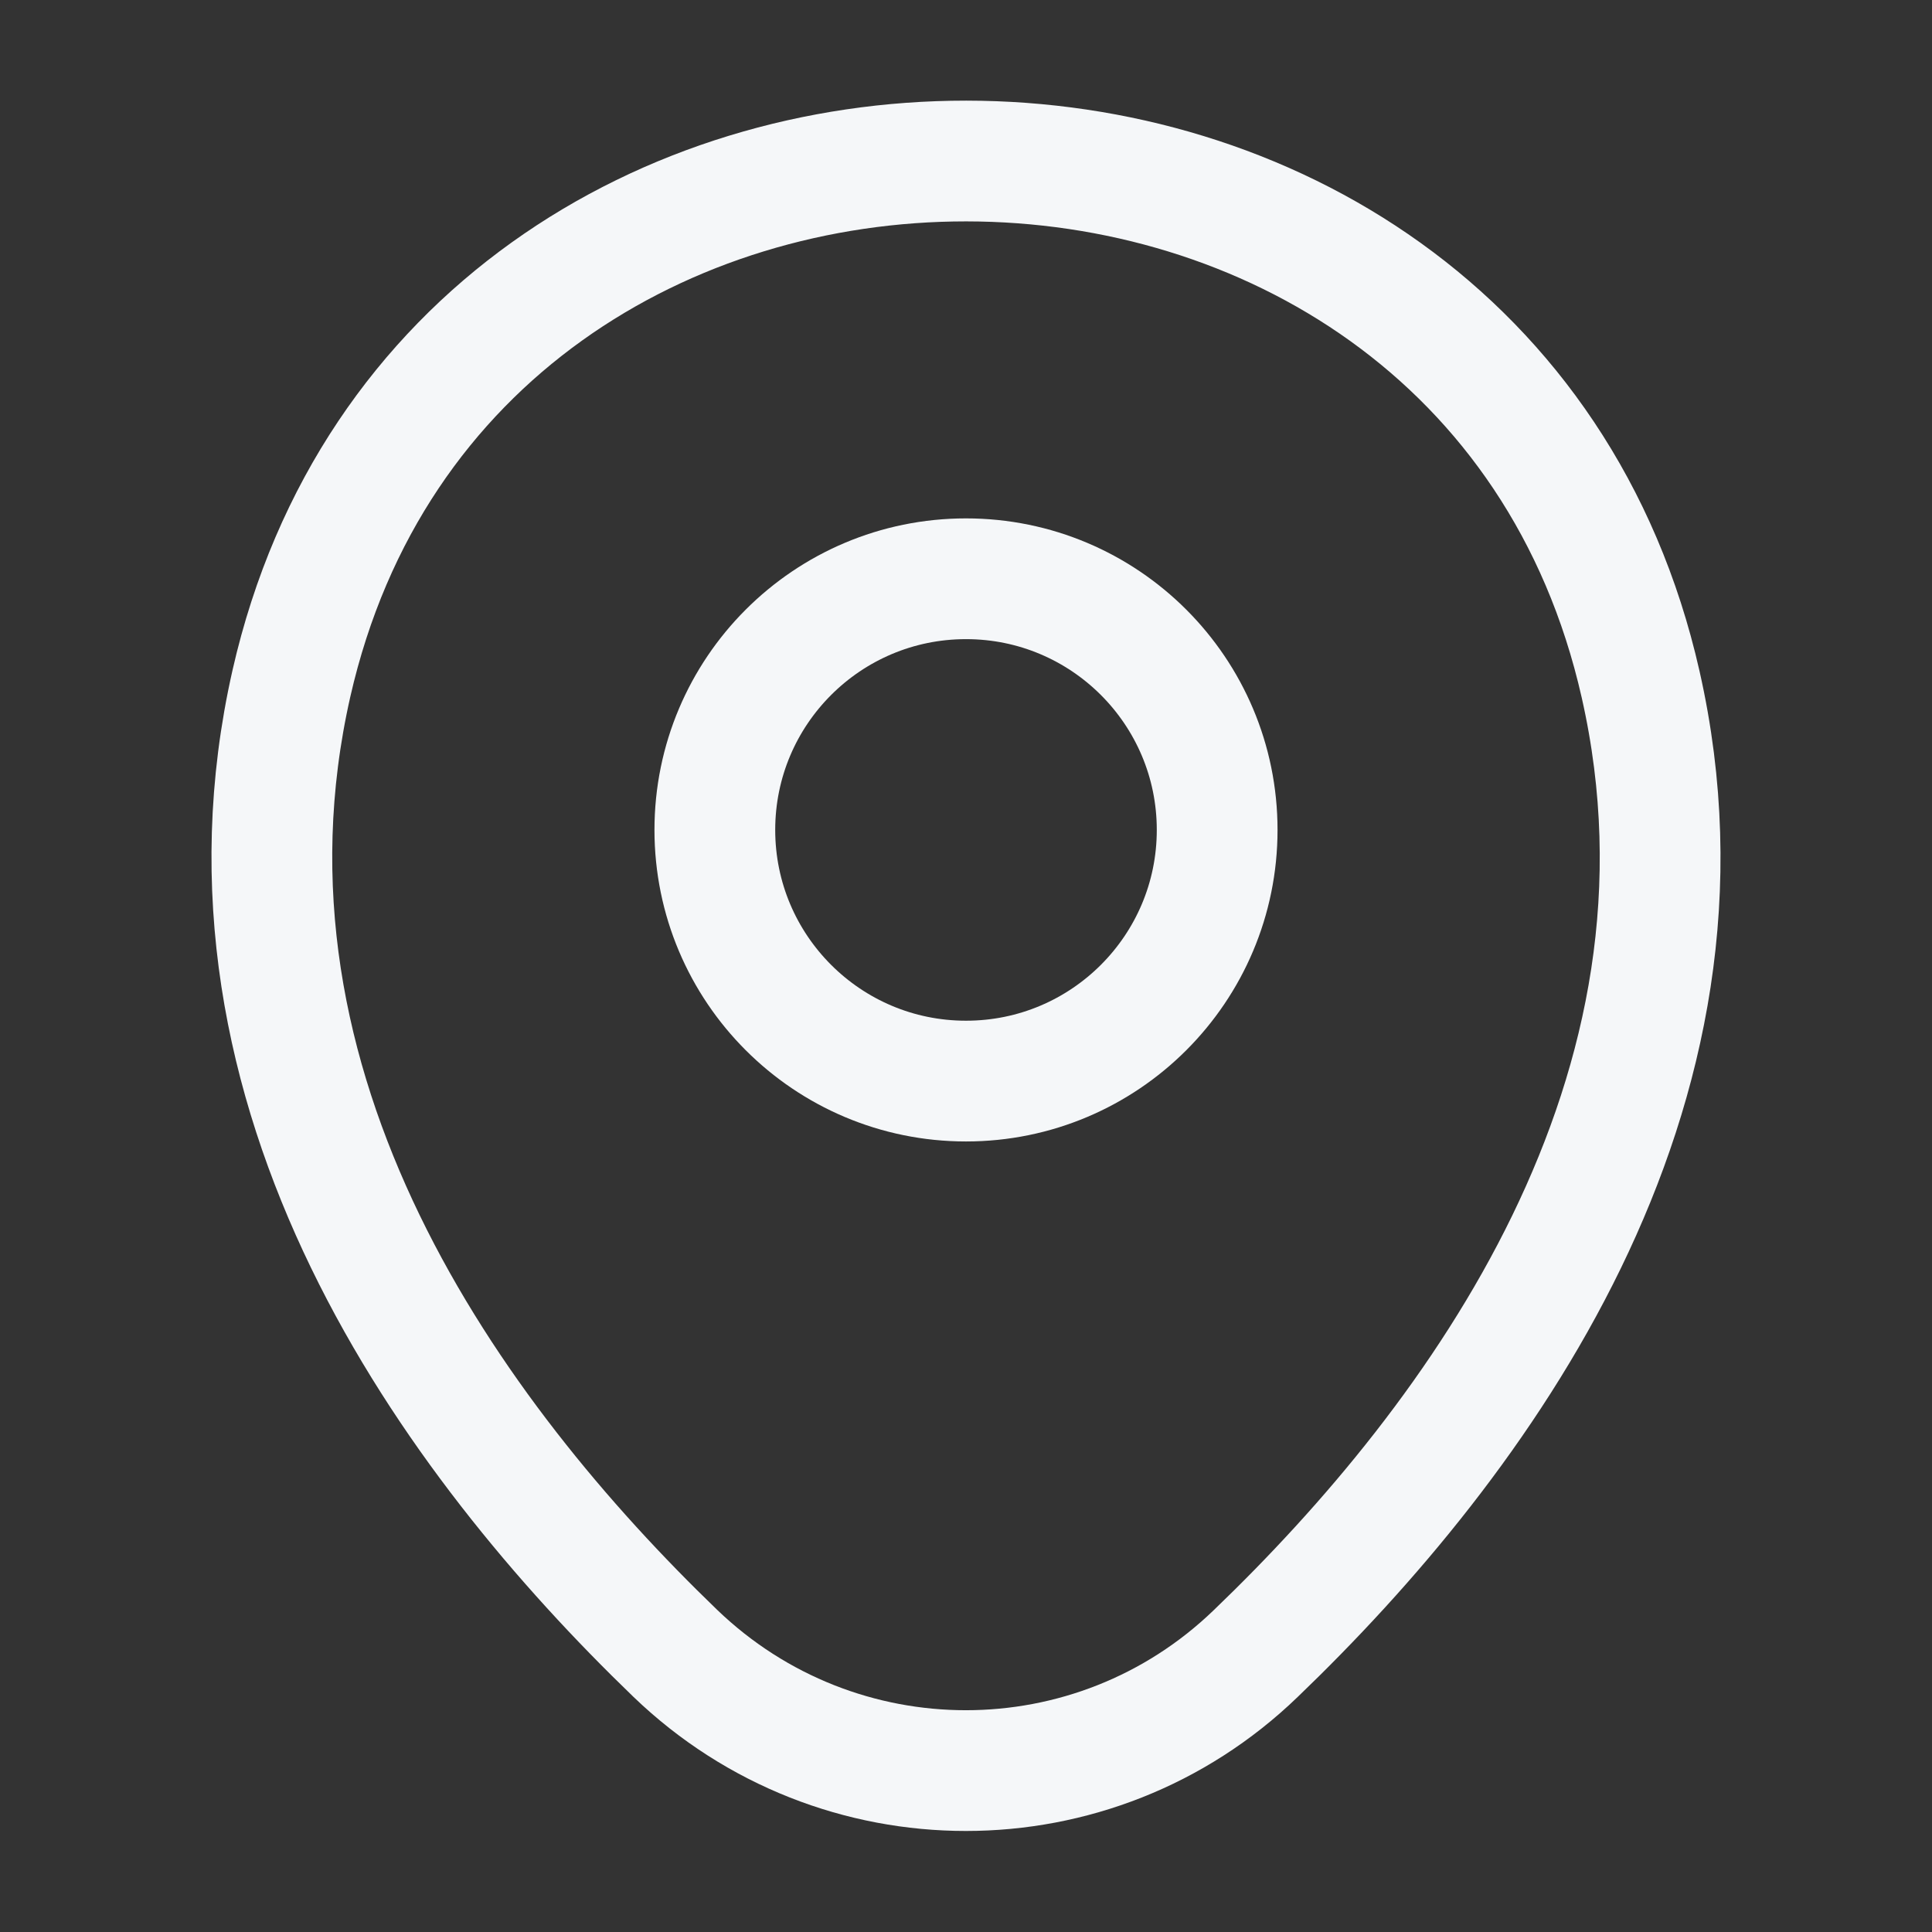 <svg width="30" height="30" viewBox="0 0 30 30" fill="none" xmlns="http://www.w3.org/2000/svg">
<rect x="0" y="0" width="30" height="30" fill="#333333" stroke="none"/>
<path d="M15 16.787C17.154 16.787 18.9 15.041 18.9 12.887C18.9 10.733 17.154 8.987 15 8.987C12.846 8.987 11.1 10.733 11.1 12.887C11.1 15.041 12.846 16.787 15 16.787Z" stroke="#F5F7F9" stroke-width="1.875"/>
<path d="M4.525 10.613C6.987 -0.212 23.025 -0.2 25.475 10.625C26.913 16.975 22.962 22.35 19.5 25.675C16.988 28.1 13.012 28.1 10.488 25.675C7.037 22.35 3.087 16.962 4.525 10.613Z" stroke="#F5F7F9" stroke-width="1.875"/>
</svg>
